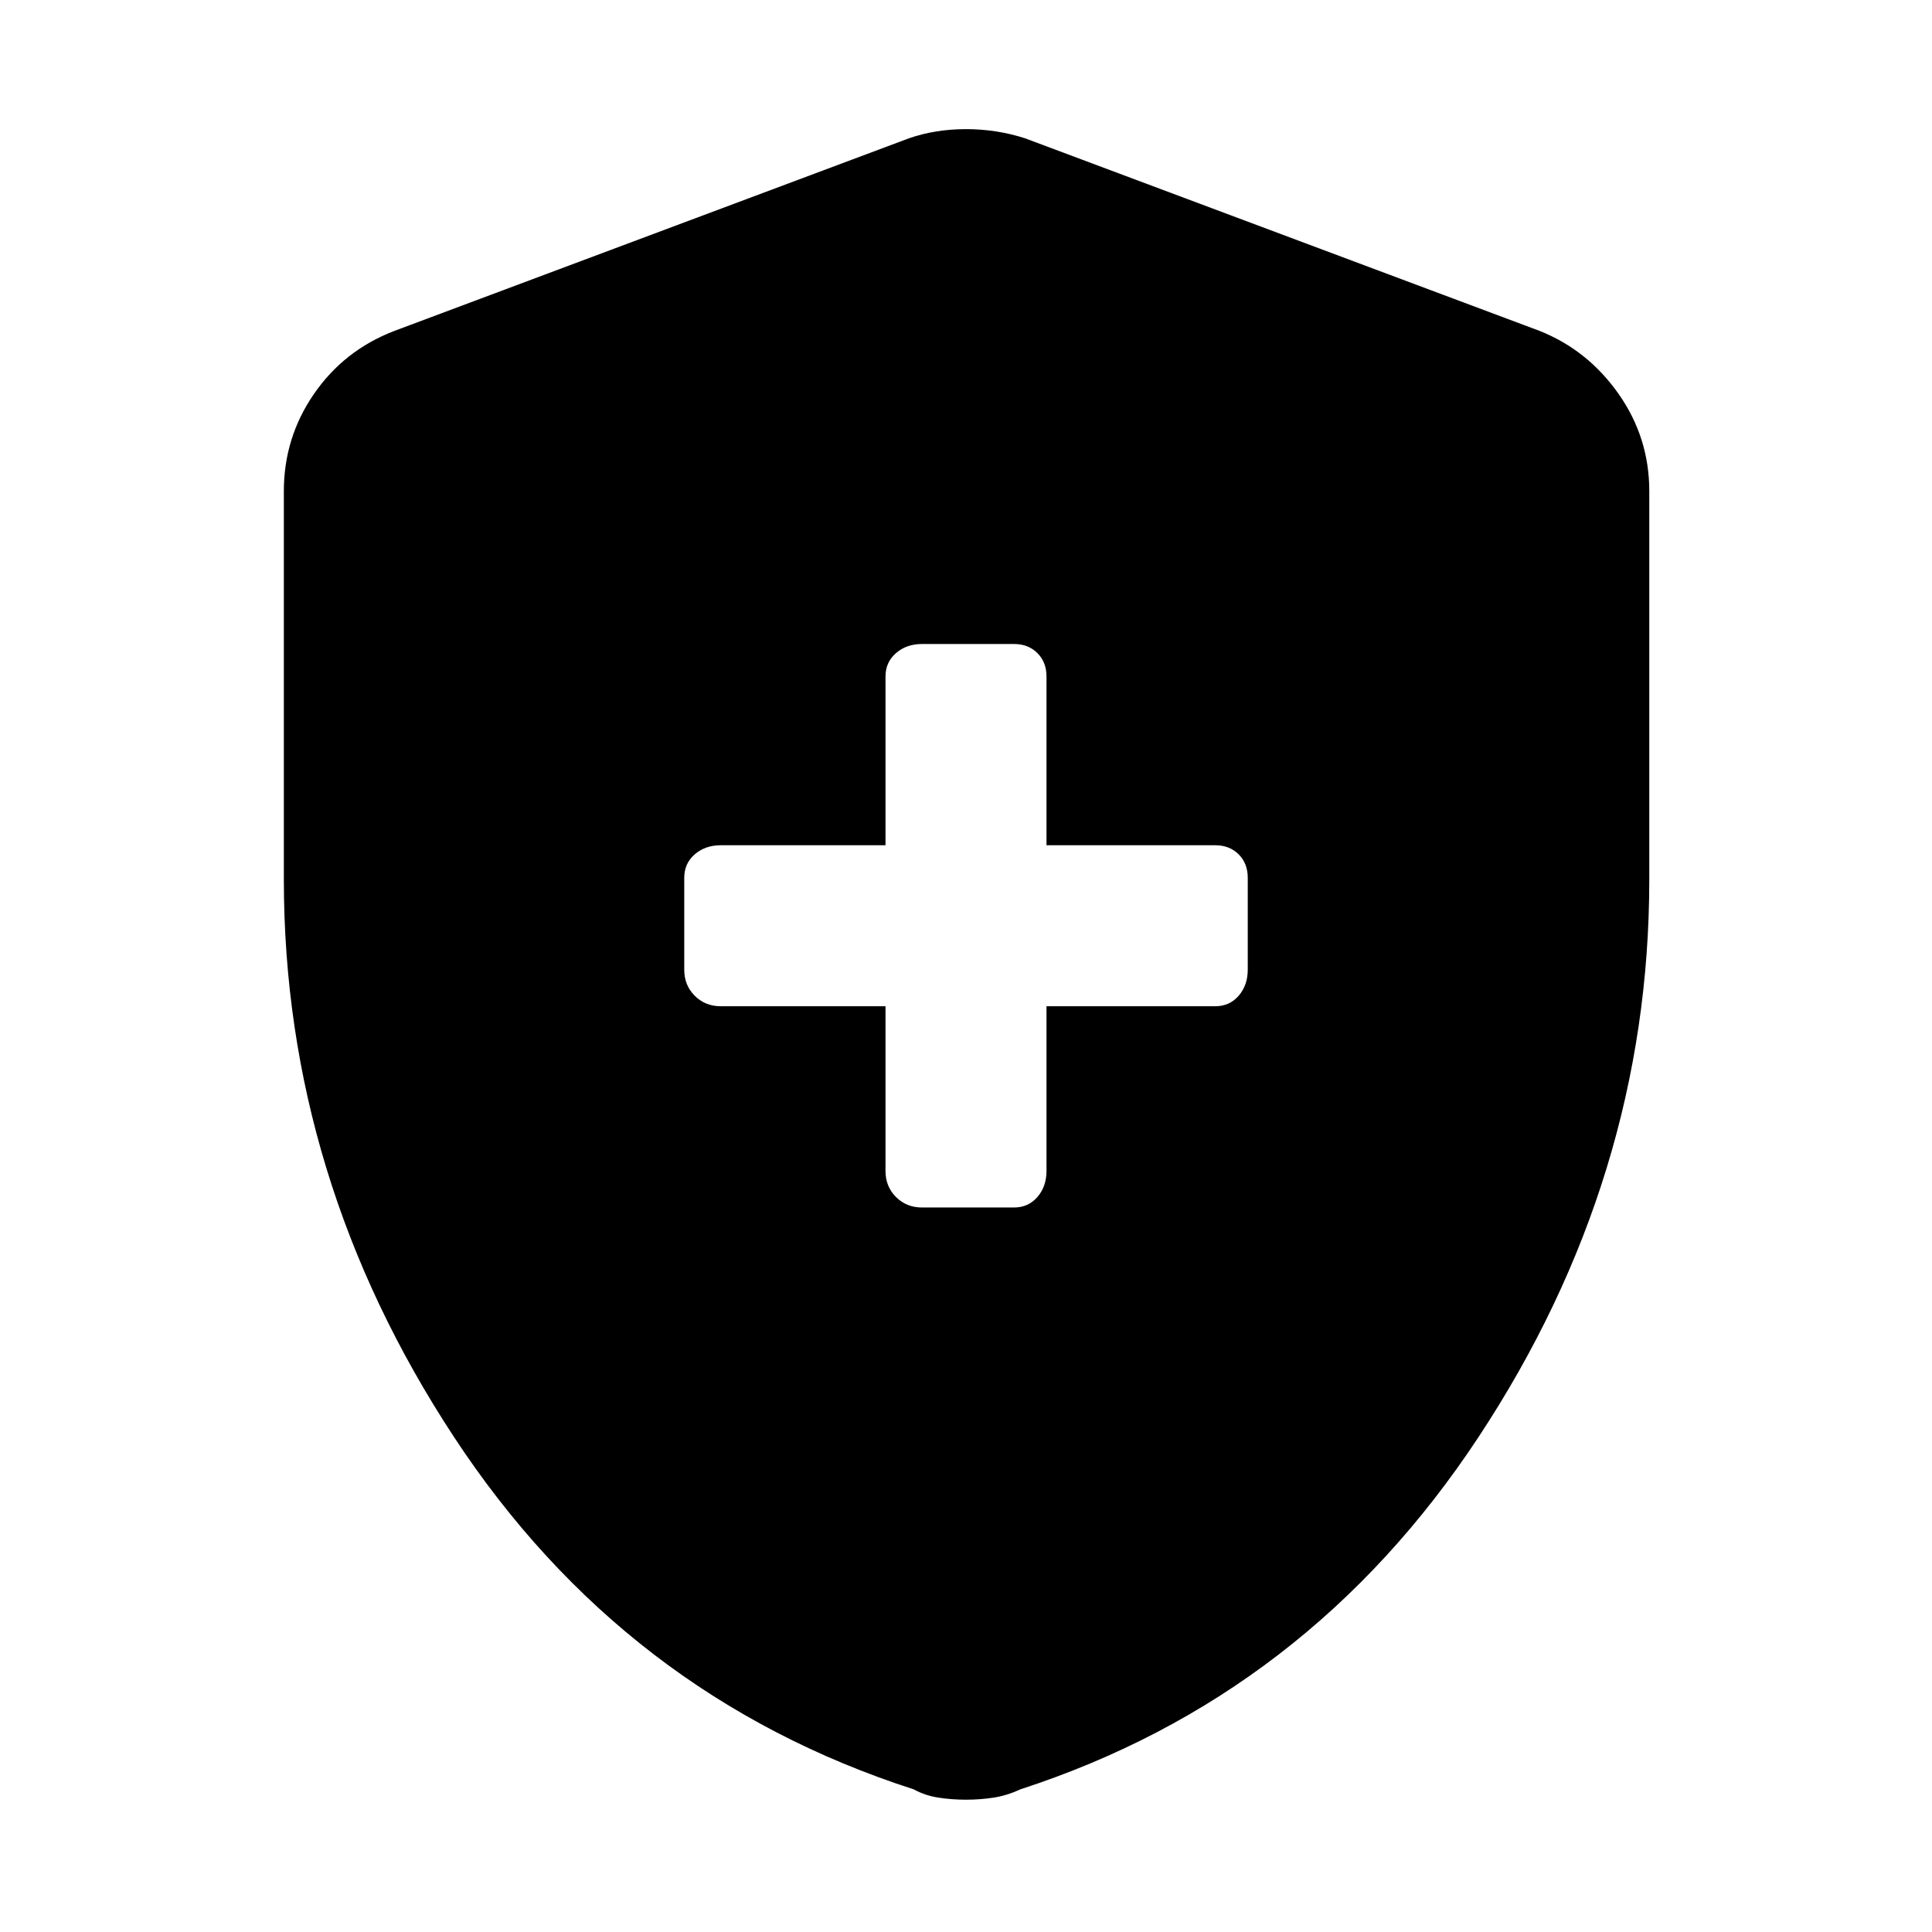 <svg xmlns="http://www.w3.org/2000/svg" height="48" viewBox="0 -960 960 960" width="48"><path d="M440-460v81.87q0 7.7 5.21 12.92 5.22 5.21 12.92 5.21h45.74q7.08 0 11.61-5.21 4.52-5.22 4.52-12.92V-460h83.87q7.08 0 11.61-5.21 4.52-5.22 4.52-12.92v-45.74q0-7.08-4.52-11.61-4.53-4.52-11.61-4.52H520v-83.87q0-7.08-4.52-11.61-4.53-4.52-11.61-4.52h-45.74q-7.7 0-12.92 4.52-5.21 4.53-5.21 11.61V-540h-81.87q-7.7 0-12.92 4.52-5.21 4.53-5.21 11.61v45.74q0 7.7 5.21 12.92 5.22 5.21 12.92 5.21H440Zm40 394.26q-7.06 0-13.72-1.03-6.65-1.03-12.24-4.1-143.87-46.43-228.43-175.06Q141.04-374.57 141.04-523v-192.91q0-26.62 14.94-48.31 14.94-21.7 39.85-31.3l255.78-95.74q13.13-4.57 28.39-4.57t29.39 4.57l255.78 95.74q23.91 9.6 39.13 31.3 15.22 21.69 15.22 48.31V-523q0 148.43-84.85 277.07Q649.83-117.3 506.96-70.87q-6.59 3.07-13.24 4.1-6.66 1.03-13.72 1.03Z"/></svg>